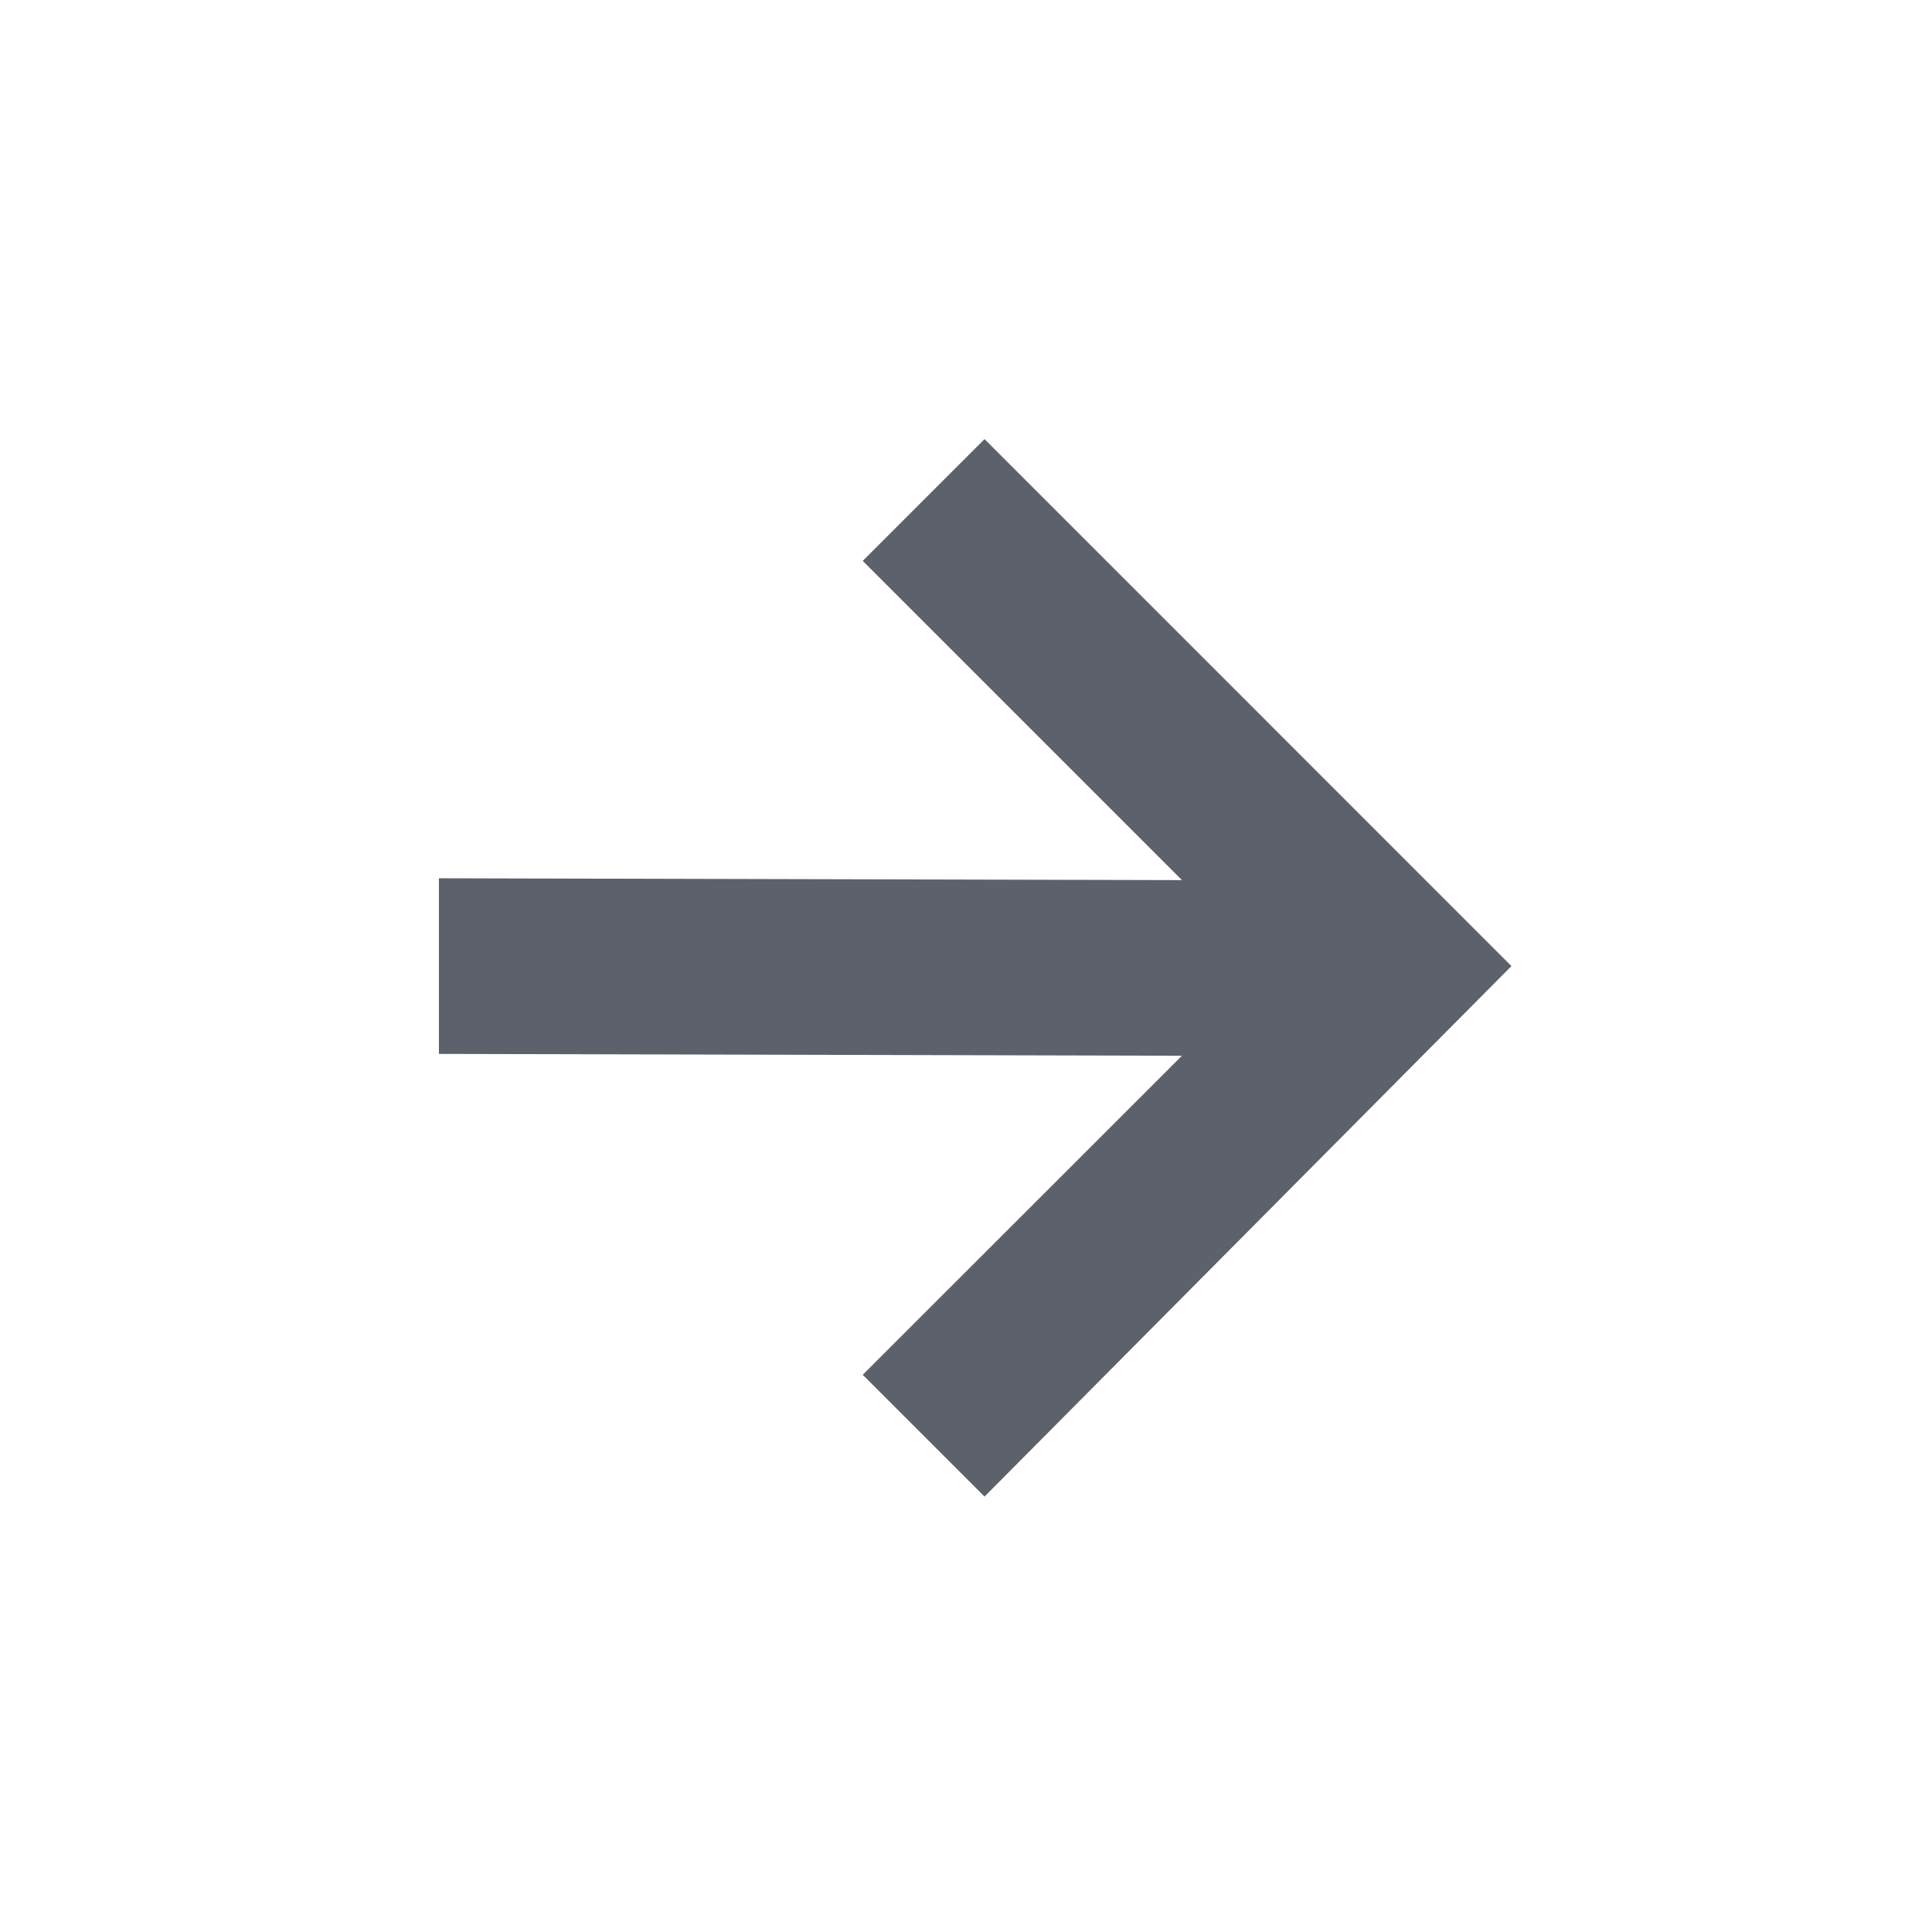 <svg height="22" viewBox="0 0 22 22" width="22" xmlns="http://www.w3.org/2000/svg"><path d="m8.211 2-1.387 1.387 3.635 3.635-8.461-.021v2l8.461.021-3.635 3.633 1.387 1.387 6-6.041z" fill="#5c616c" transform="translate(3 3)"/></svg>